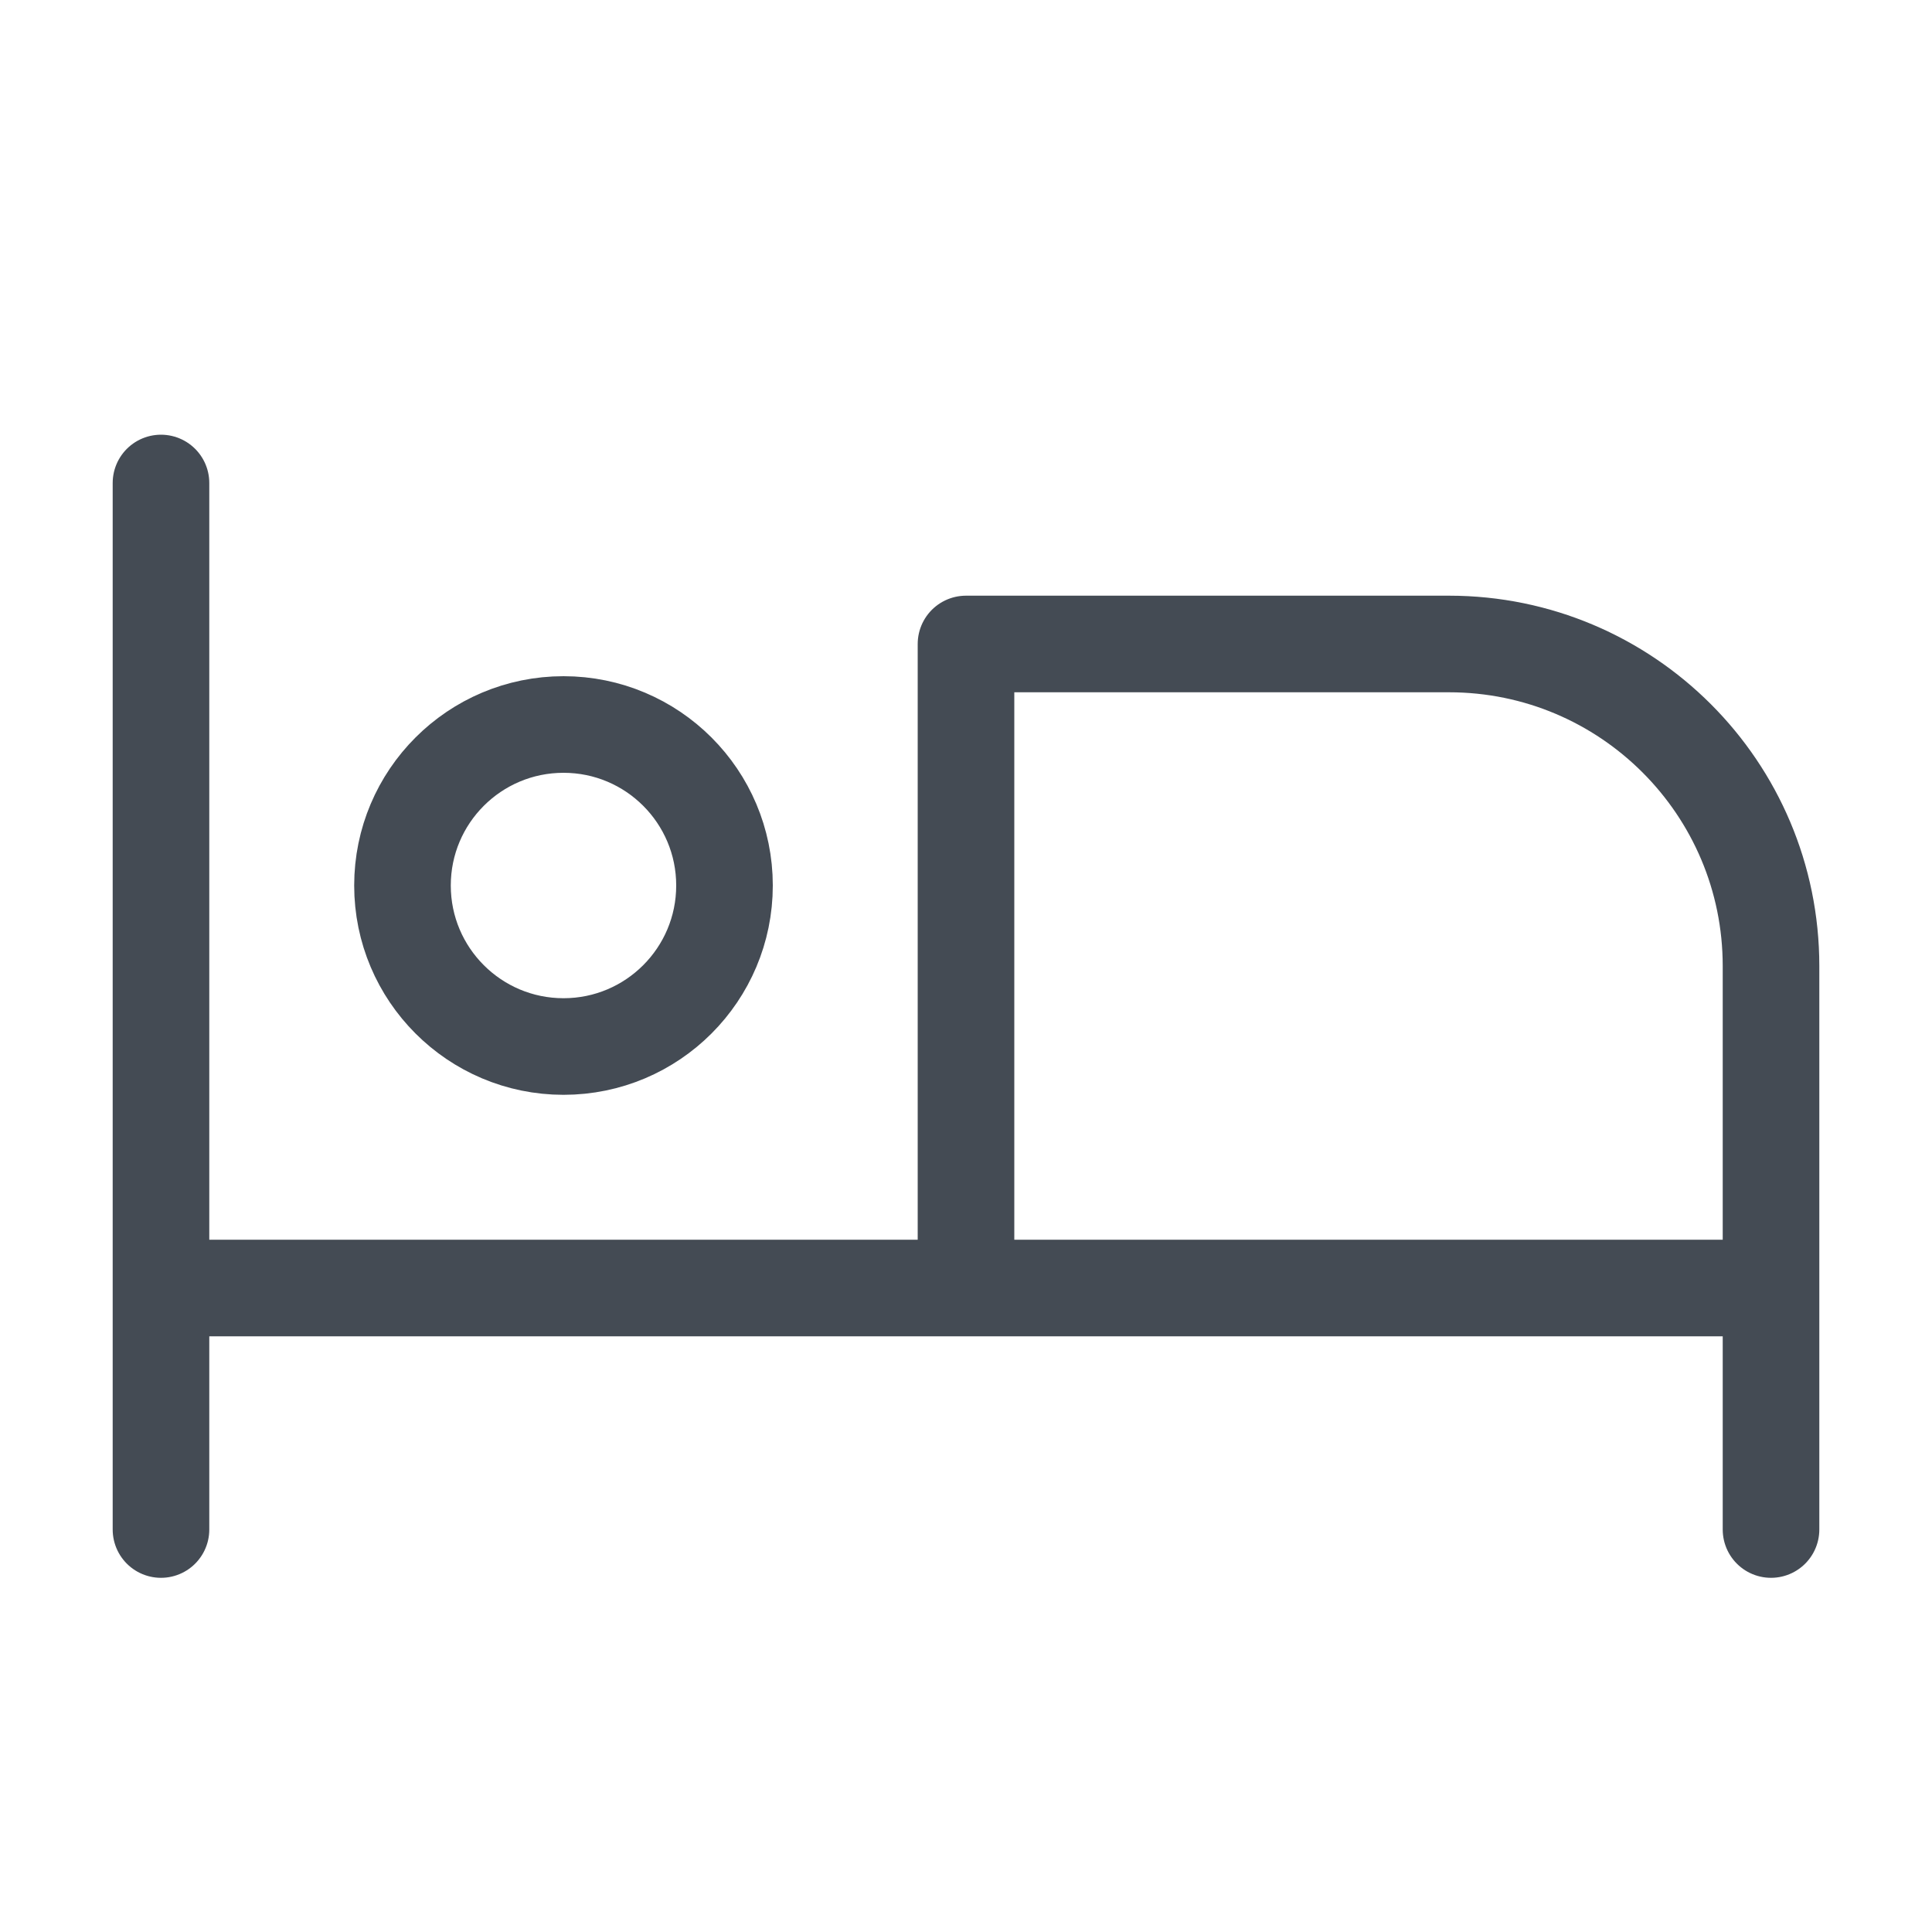 <svg width="40" height="40" viewBox="0 0 40 40" fill="none" xmlns="http://www.w3.org/2000/svg">
<path d="M36.667 31.667V26.667M36.667 26.667V20C36.667 16.318 33.682 13.333 30 13.333H20V26.667M36.667 26.667H20M20 26.667H3.333M3.333 26.667V10M3.333 26.667V31.667M15 18.333C15 20.174 13.508 21.667 11.667 21.667C9.826 21.667 8.333 20.174 8.333 18.333C8.333 16.492 9.826 15 11.667 15C13.508 15 15 16.492 15 18.333Z" stroke="#444B54" stroke-width="2" stroke-linecap="round" stroke-linejoin="round"/>
</svg>

